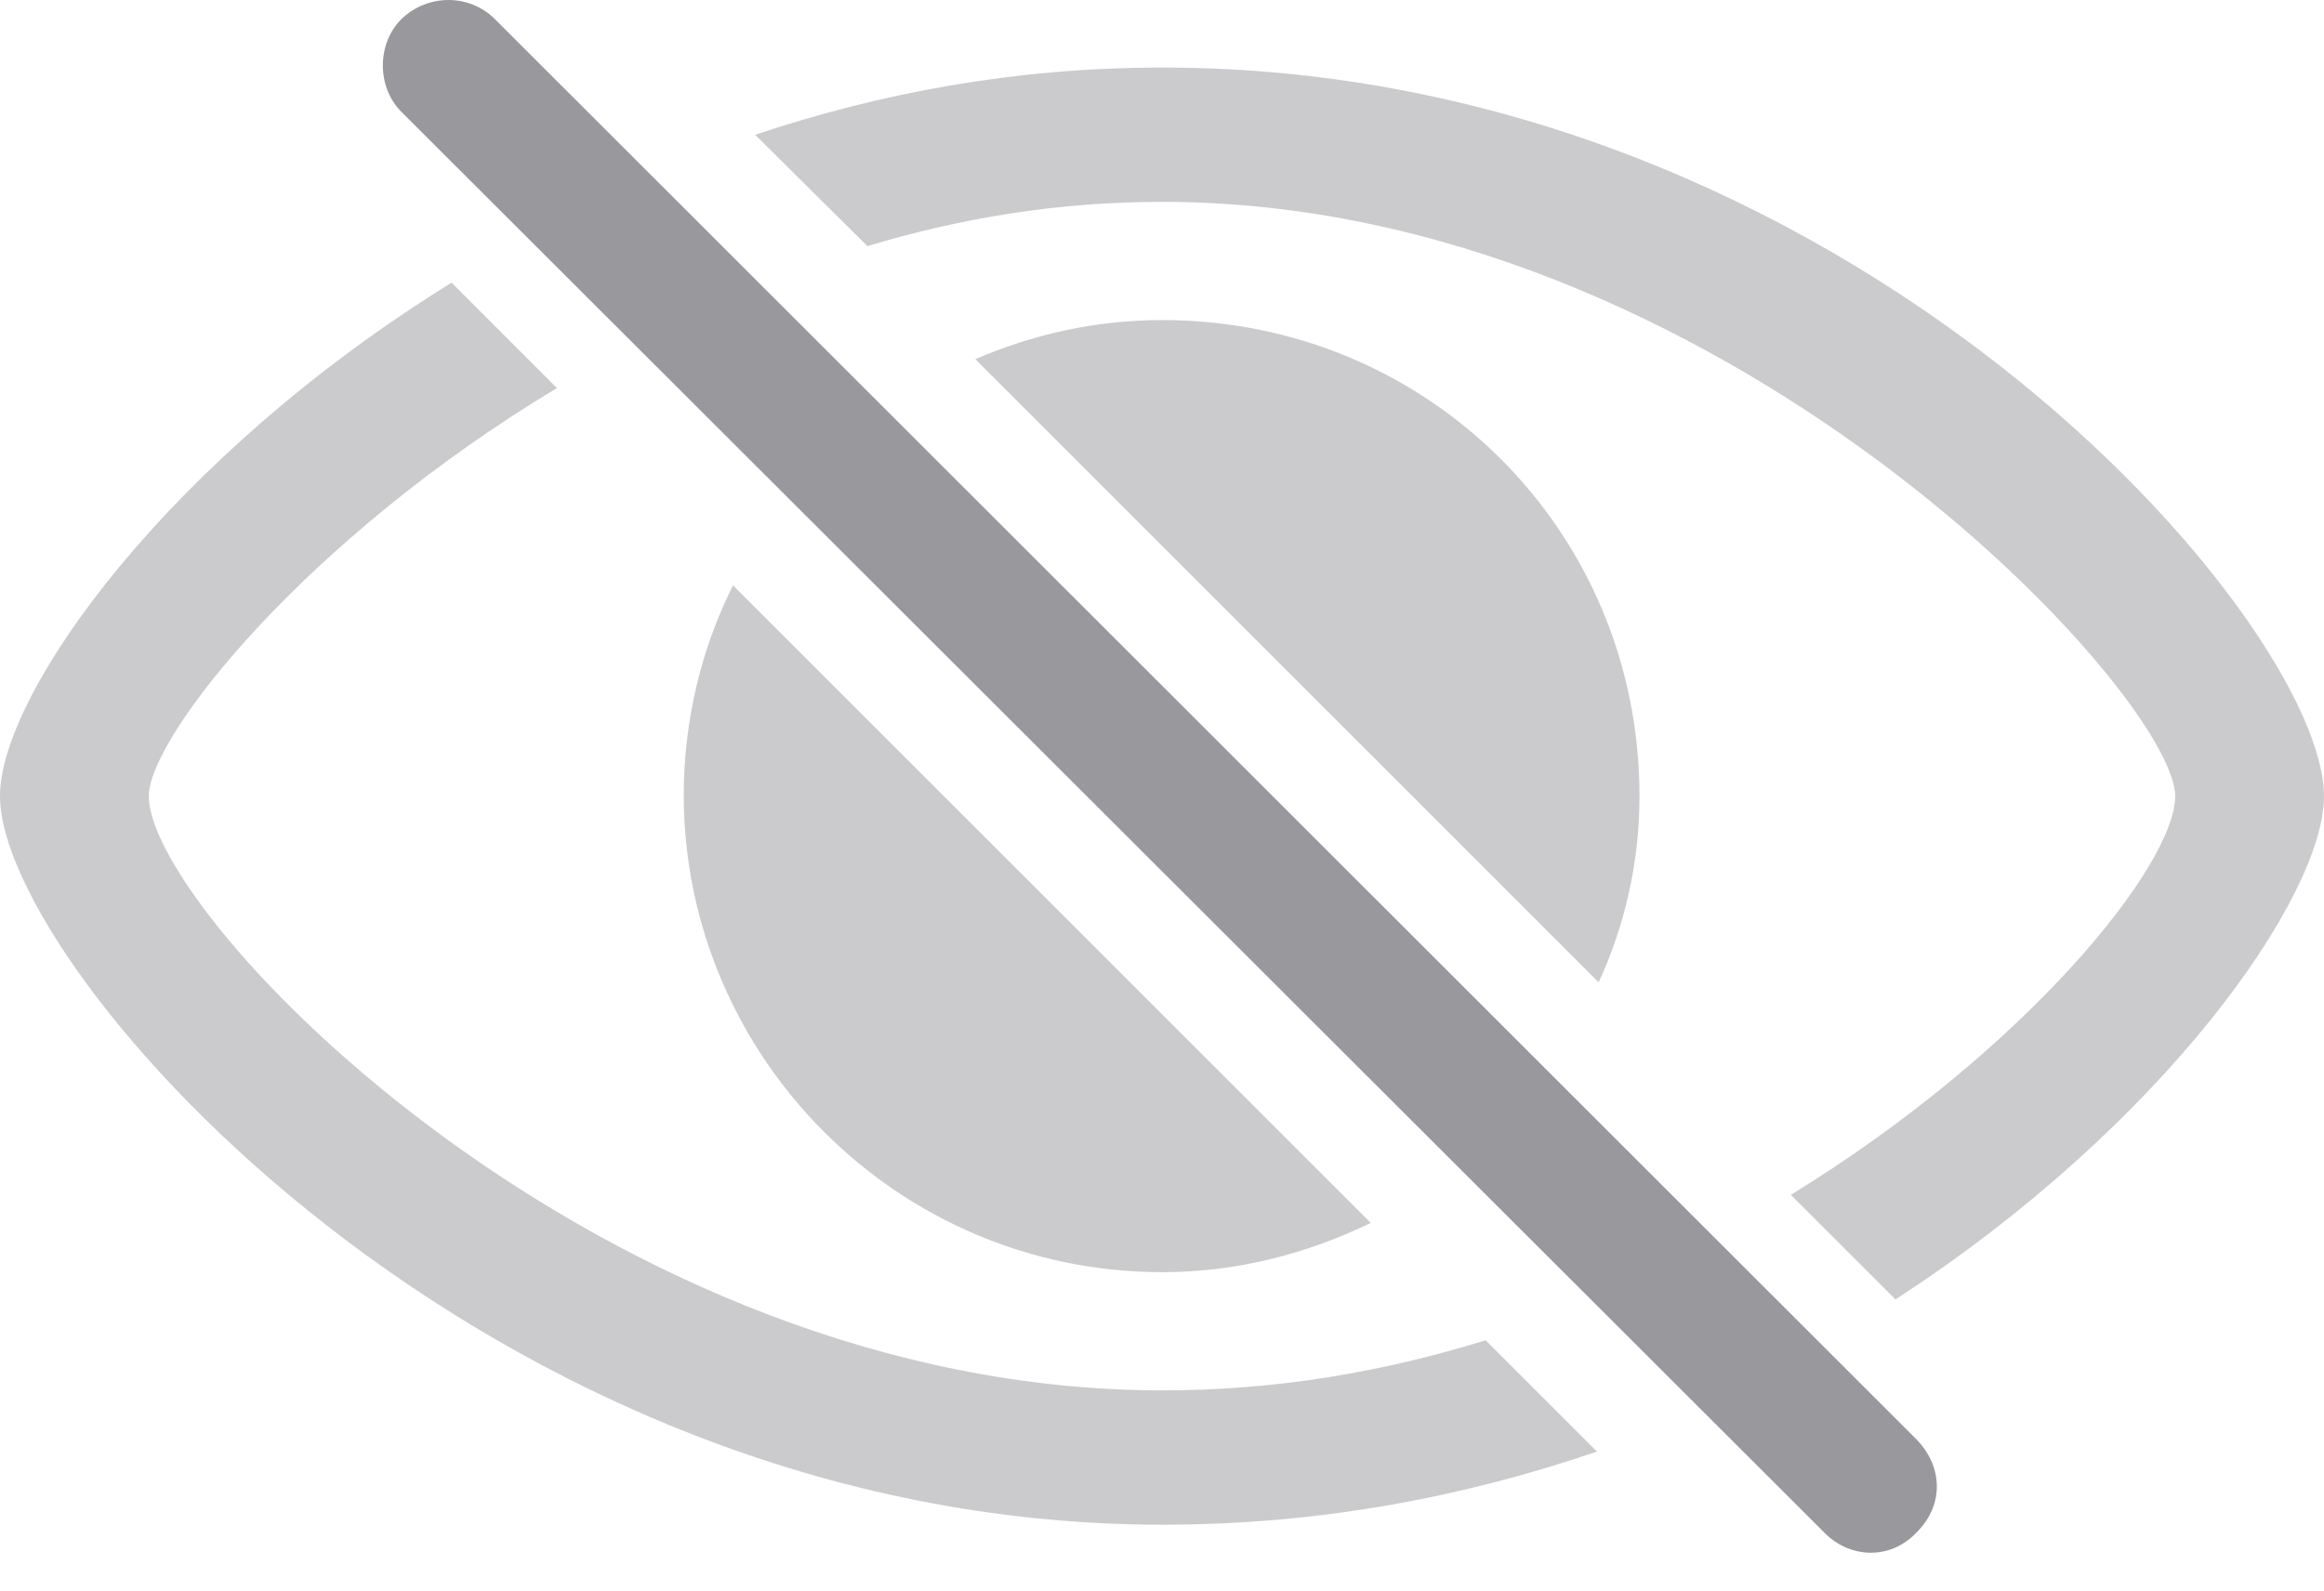 <?xml version="1.0" encoding="UTF-8"?>
<!--Generator: Apple Native CoreSVG 175.5-->
<!DOCTYPE svg
PUBLIC "-//W3C//DTD SVG 1.1//EN"
       "http://www.w3.org/Graphics/SVG/1.1/DTD/svg11.dtd">
<svg version="1.1" xmlns="http://www.w3.org/2000/svg" xmlns:xlink="http://www.w3.org/1999/xlink" width="26.689" height="18.281">
 <g>
  <rect height="18.281" opacity="0" width="26.689" x="0" y="0"/>
  <path d="M13.35 17.515C15.166 17.515 16.826 17.192 18.34 16.675L17.061 15.396C15.898 15.757 14.668 15.972 13.35 15.972C6.914 15.972 1.709 10.523 1.709 9.146C1.709 8.462 3.516 6.187 6.396 4.458L5.186 3.247C1.934 5.259 0 7.964 0 9.146C0 11.138 5.557 17.515 13.35 17.515ZM13.35 0.776C11.65 0.776 10.107 1.069 8.672 1.548L9.961 2.827C11.035 2.505 12.139 2.319 13.35 2.319C19.775 2.319 24.98 7.983 24.98 9.146C24.98 9.937 23.271 12.065 20.566 13.726L21.768 14.927C24.854 12.925 26.689 10.298 26.689 9.146C26.689 7.144 21.24 0.776 13.35 0.776ZM13.35 14.614C14.209 14.614 15.02 14.399 15.742 14.048L8.418 6.724C8.057 7.446 7.852 8.267 7.852 9.146C7.861 12.124 10.293 14.614 13.35 14.614ZM18.359 11.284C18.662 10.63 18.828 9.897 18.828 9.146C18.828 6.089 16.387 3.677 13.35 3.677C12.578 3.677 11.855 3.843 11.201 4.126Z" fill="#98989d" fill-opacity="0.5"/>
  <path d="M20.947 17.602C21.24 17.905 21.709 17.925 22.012 17.602C22.334 17.28 22.305 16.841 22.012 16.538L5.684 0.22C5.391-0.073 4.912-0.073 4.609 0.22C4.326 0.503 4.326 1.001 4.609 1.284Z" fill="#98989d"/>
 </g>
</svg>

